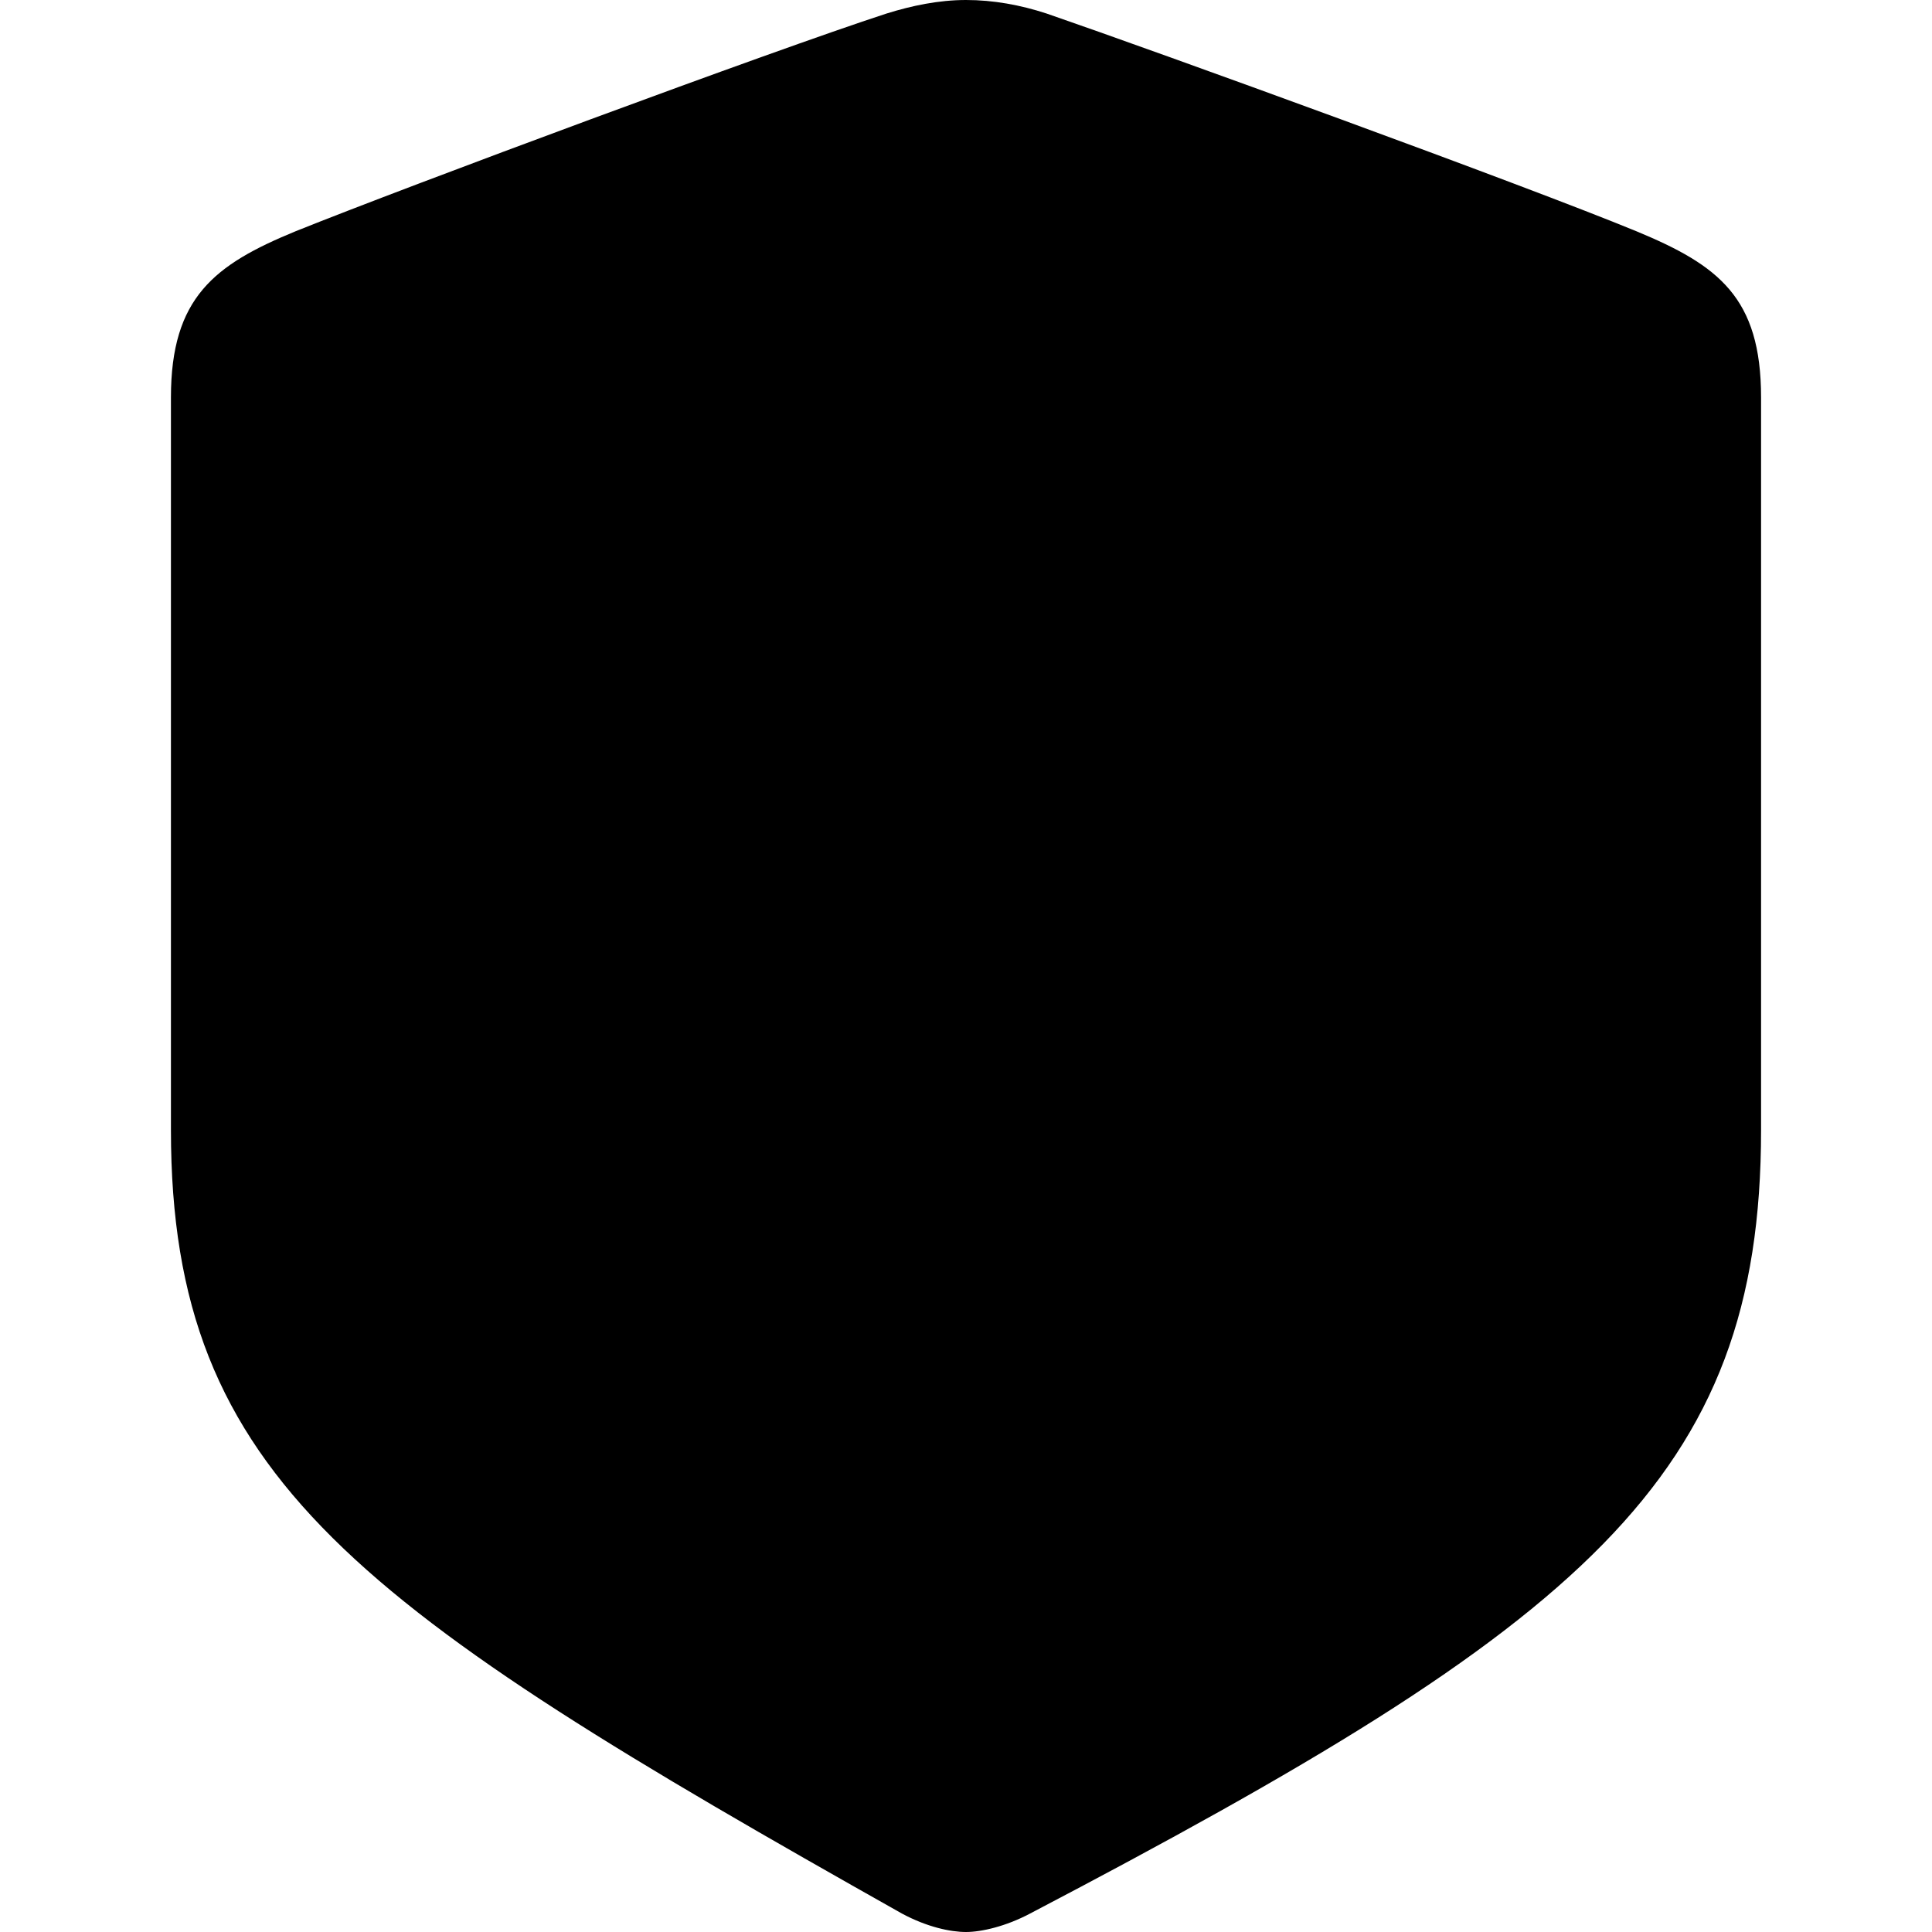 <?xml version="1.0" ?><!-- Generator: Adobe Illustrator 25.0.0, SVG Export Plug-In . SVG Version: 6.00 Build 0)  --><svg xmlns="http://www.w3.org/2000/svg" xmlns:xlink="http://www.w3.org/1999/xlink" version="1.1" id="Layer_1" x="0px" y="0px" viewBox="0 0 512 512" style="enable-background:new 0 0 512 512;" xml:space="preserve">
<path d="M256,512c4.1,0,10.6-1.5,17-4.9C419.5,430.4,466.7,392,466.7,299.5V105.3c0-26.5-11.3-35-33-44  C403.6,48.9,307.3,13.9,277.4,3.6C270.4,1.3,263.2,0,256,0s-14.4,1.5-21.1,3.6c-30.1,9.8-126.5,45.6-156.6,57.7  c-21.4,8.8-33,17.5-33,44v194.2C45.3,392,95,426,239,507.1C245.7,510.7,251.9,512,256,512z"/>
</svg>